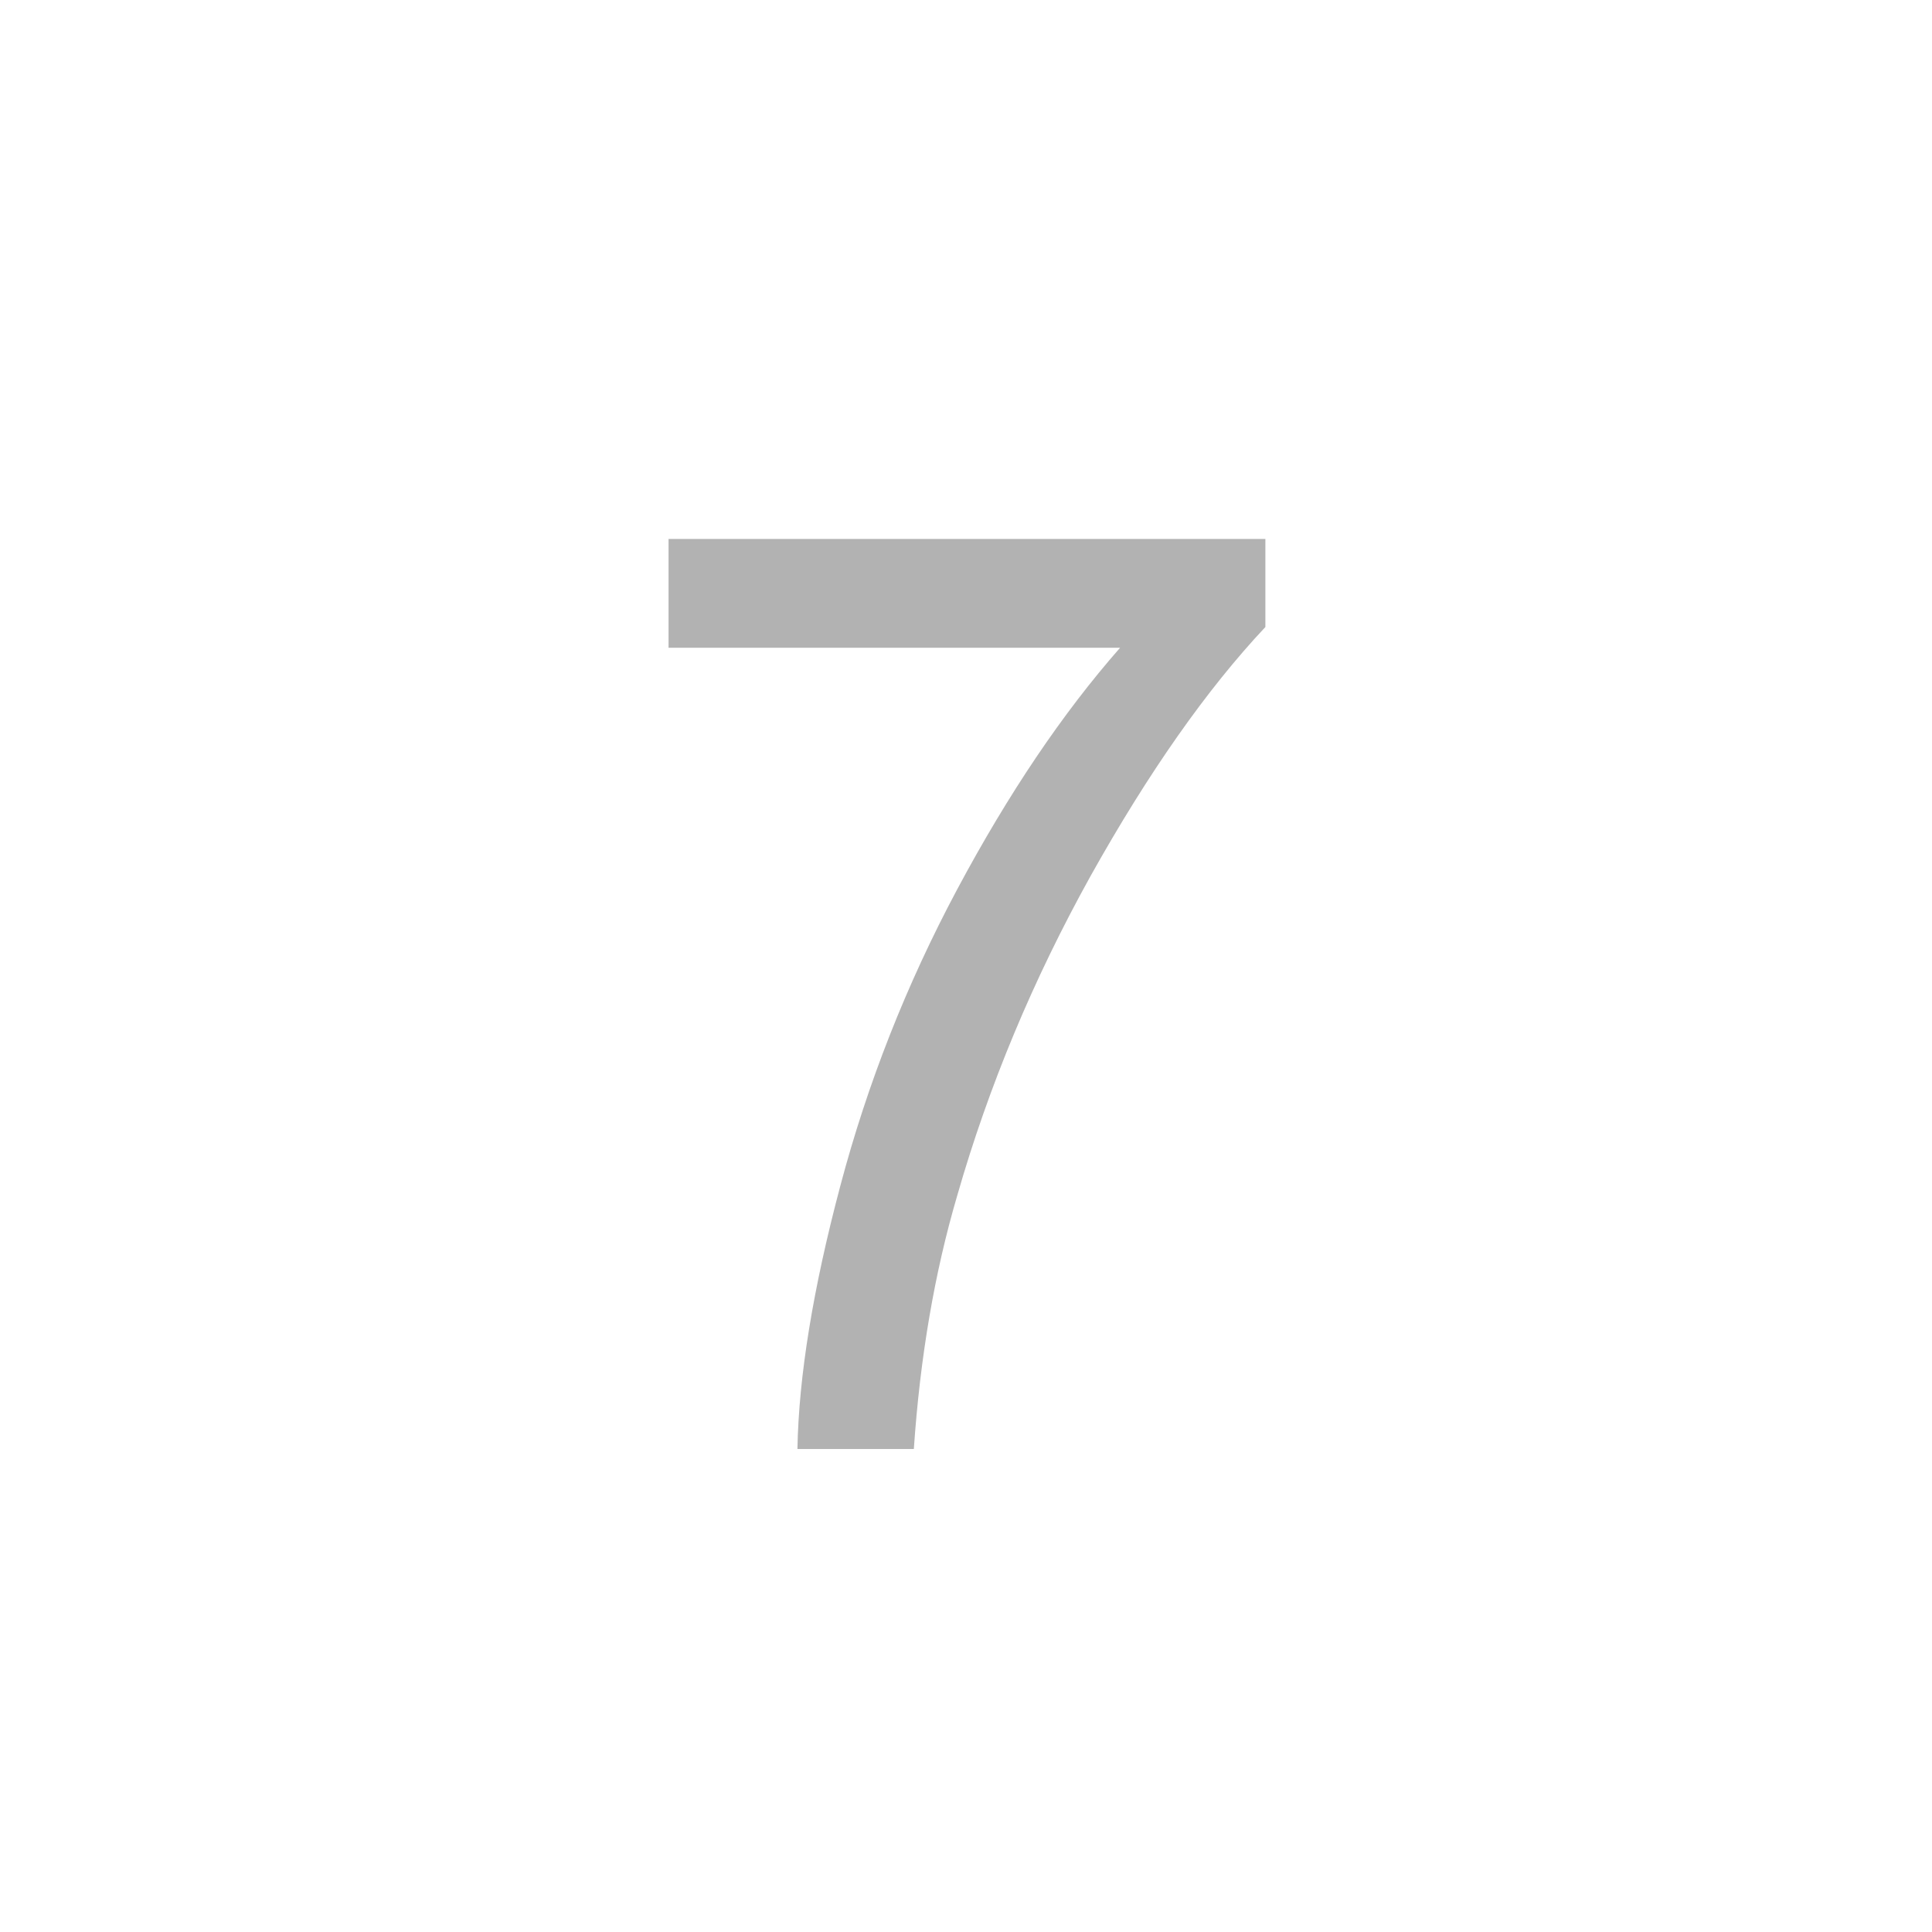<svg width="24" height="24" viewBox="0 0 24 24" fill="none" xmlns="http://www.w3.org/2000/svg">
<path d="M8.305 8.047V6.695H15.719V7.789C14.99 8.565 14.266 9.596 13.547 10.883C12.833 12.169 12.281 13.492 11.891 14.852C11.609 15.81 11.43 16.859 11.352 18H9.906C9.922 17.099 10.099 16.01 10.438 14.734C10.776 13.458 11.26 12.229 11.891 11.047C12.526 9.859 13.2 8.859 13.914 8.047H8.305Z" fill="#B2B2B2"/>
</svg>
